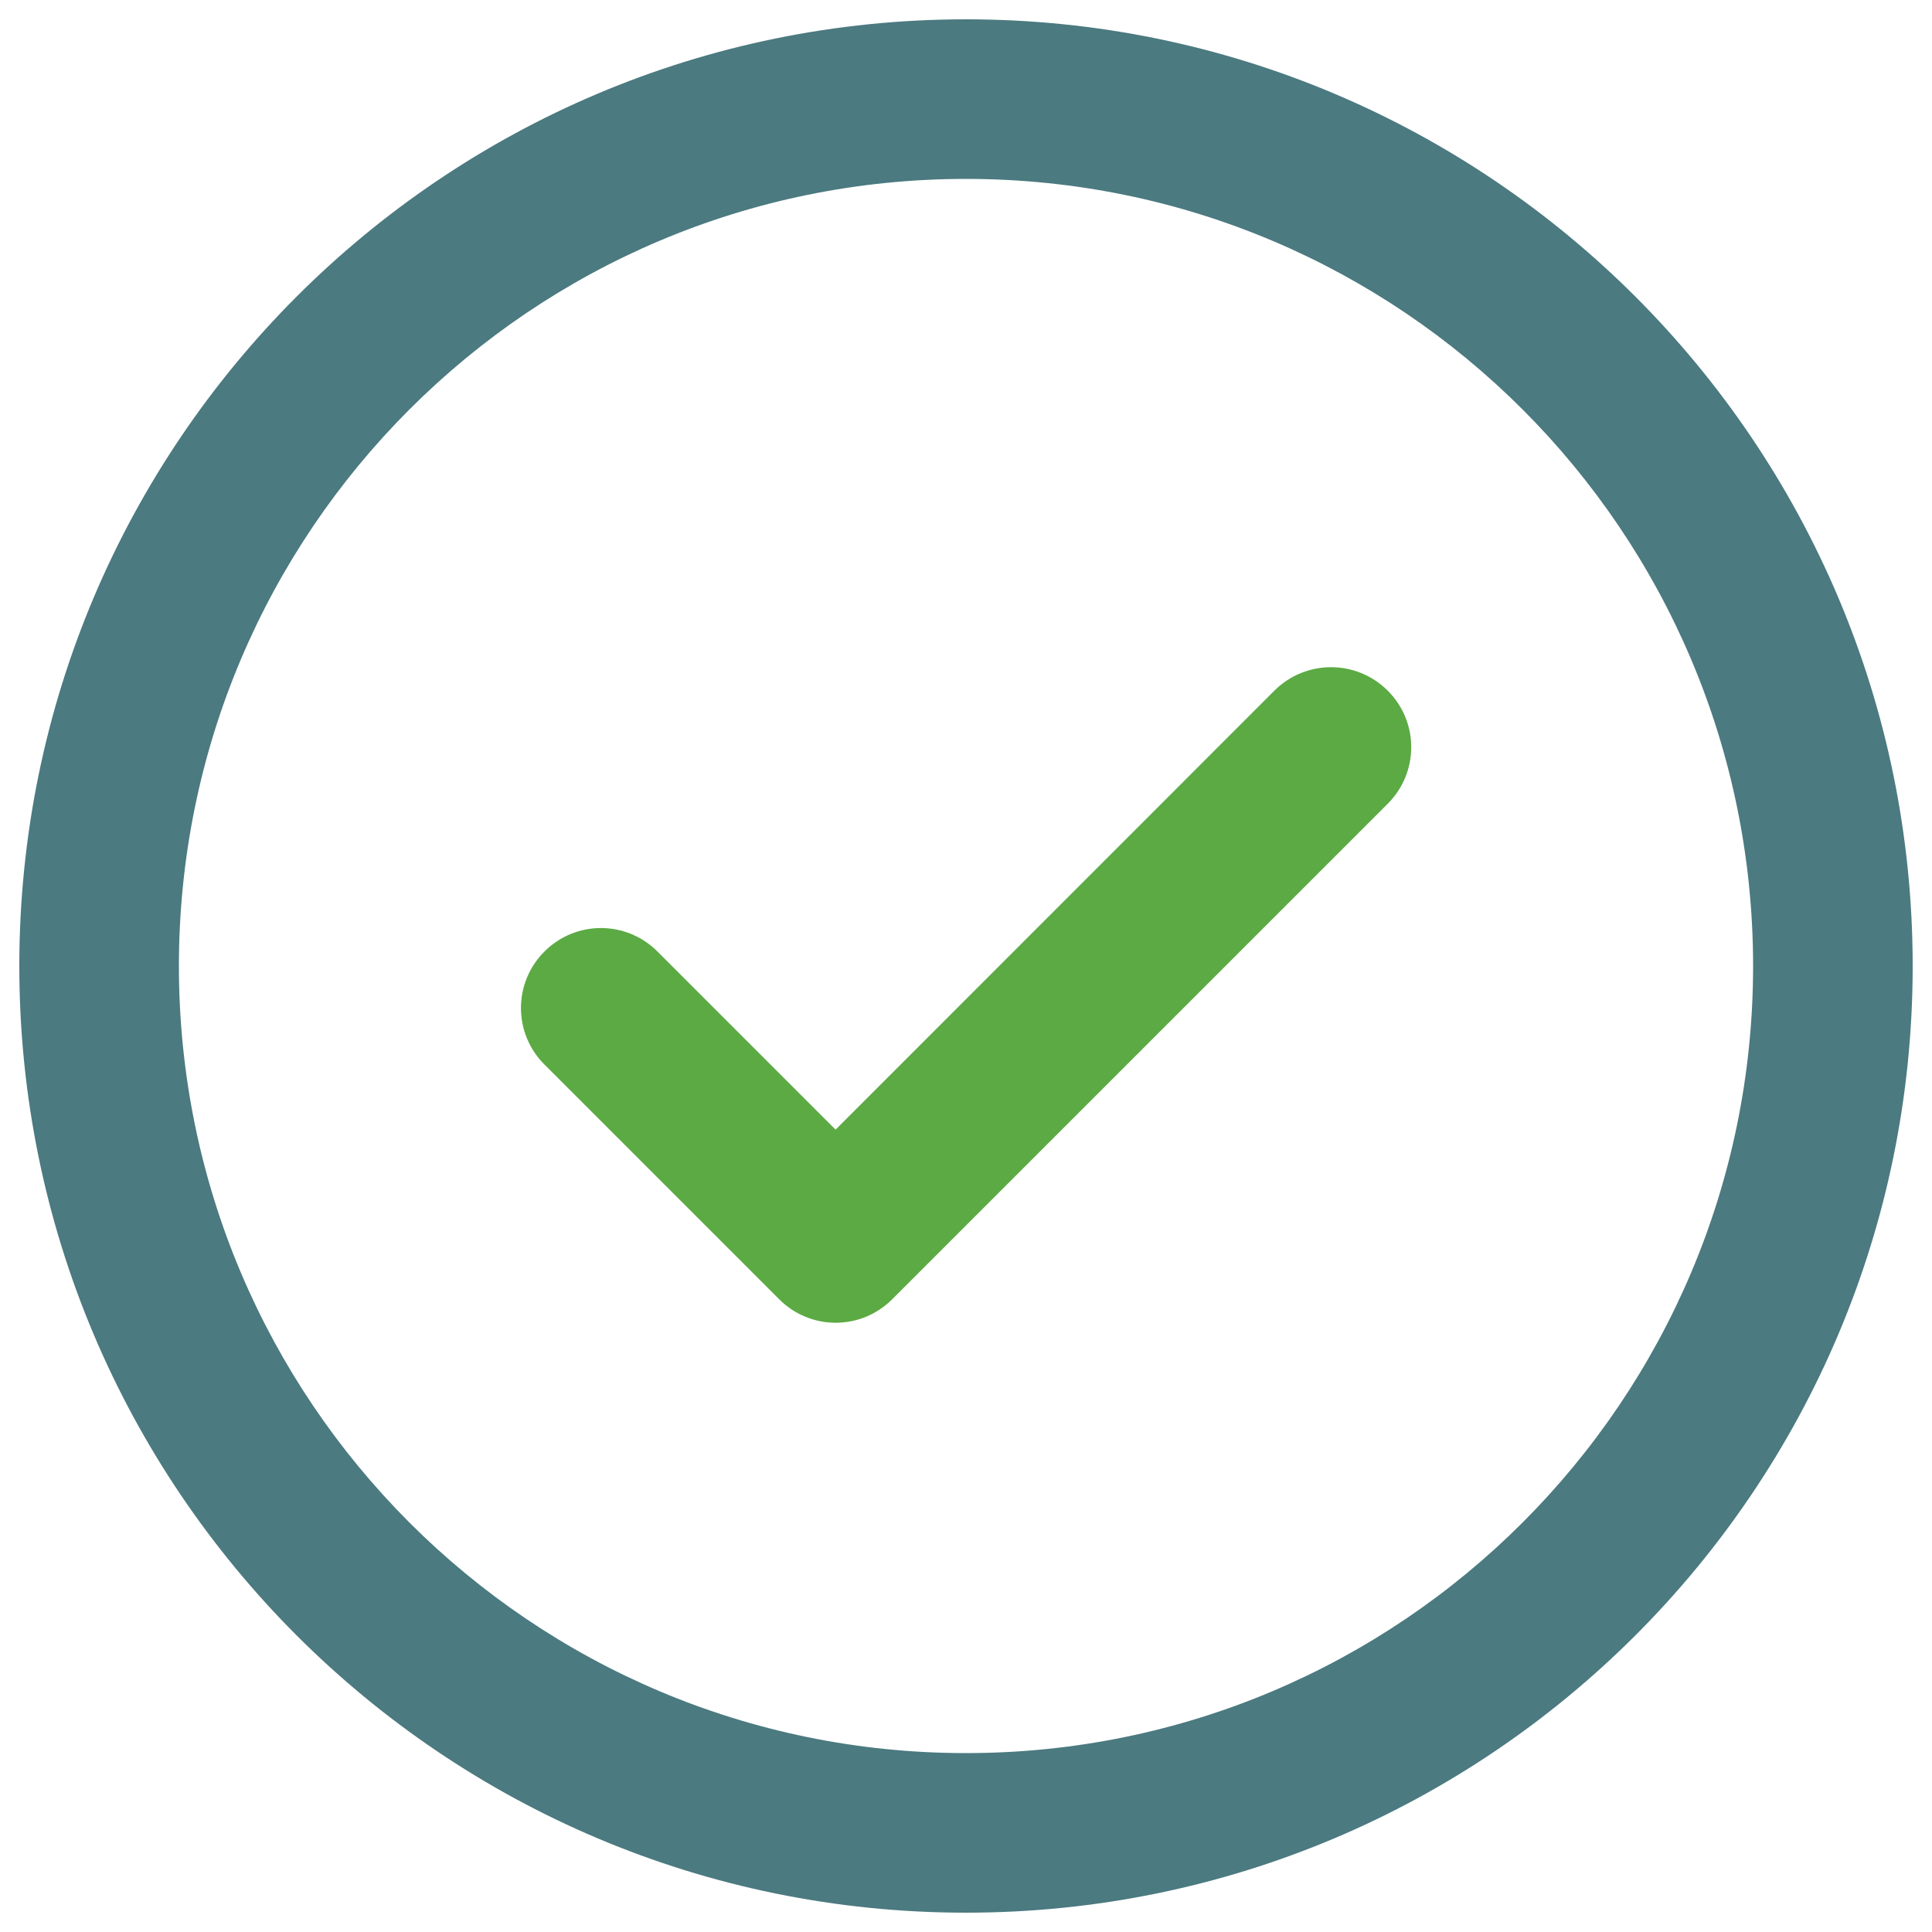 <svg viewBox="0 0 1000 1000" xmlns="http://www.w3.org/2000/svg" xmlns:xlink="http://www.w3.org/1999/xlink">
  <path fill="#4b7a80" d="M500,10C229.4,10,10,229.4,10,500s219.4,490,490,490c270.6,0,490-219.4,490-490S770.6,10,500,10z M500,907.4C275,907.4,92.6,725,92.6,500S275,92.6,500,92.6S907.4,275,907.4,500S725,907.4,500,907.4z"/>
  <path fill="#5baa43" d="M659.7,357.4L432.5,584.7l-92.2-92.2c-16.2-16.2-42.3-16.2-58.5,0l0,0c-16.2,16.2-16.2,42.3,0,58.5l121.5,121.5l0,0c16.2,16.2,42.3,16.2,58.5,0l0,0l256.5-256.5c16.2-16.2,16.2-42.3,0-58.5l0,0C702.1,341.3,675.9,341.3,659.7,357.4z"/>
</svg>
